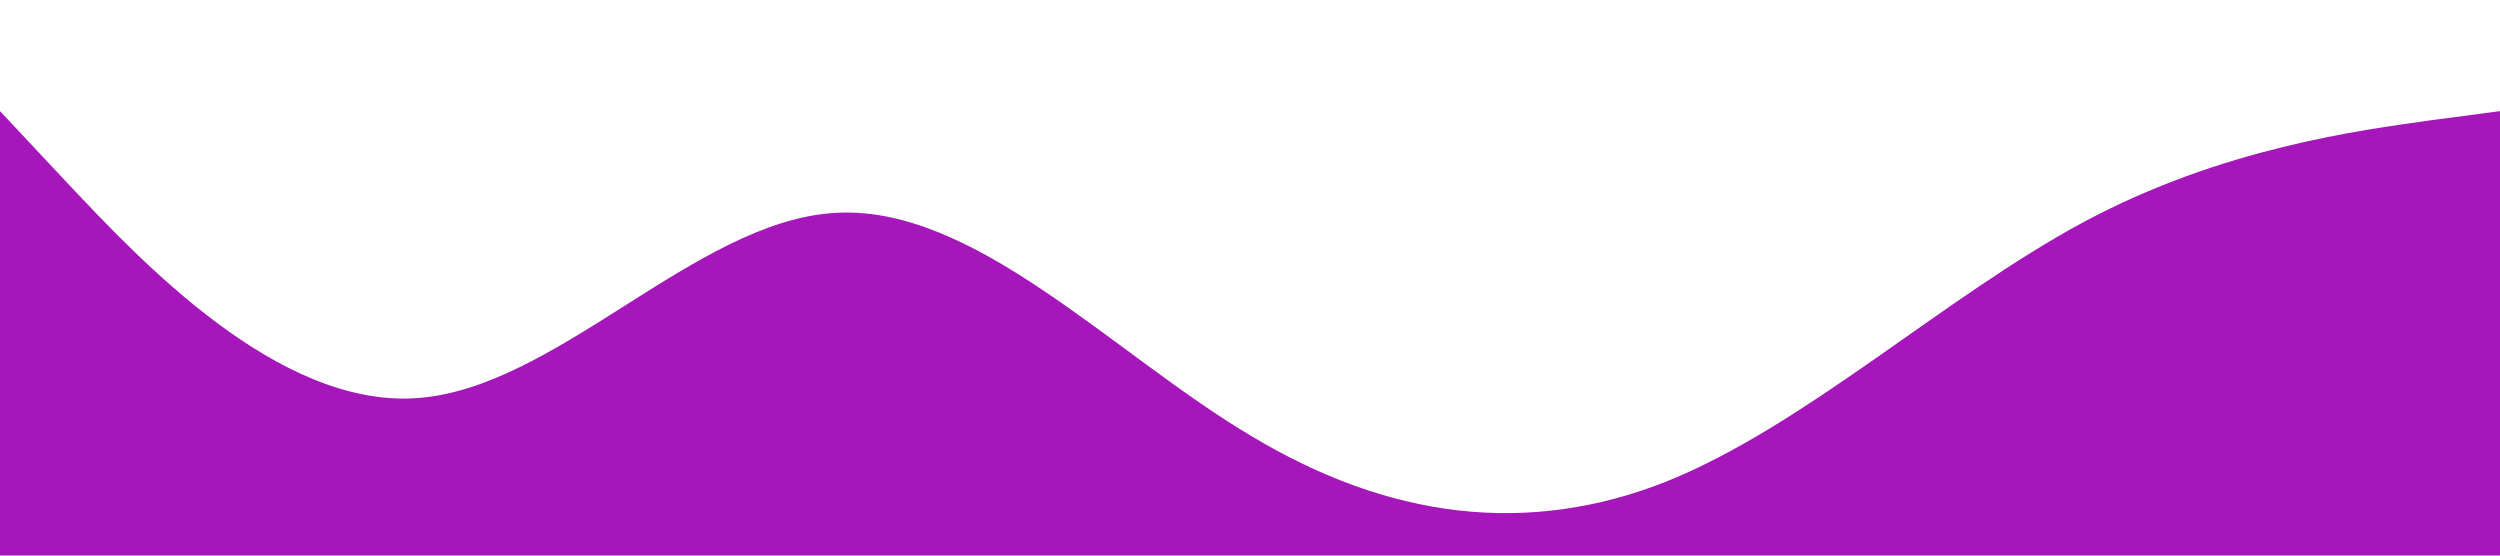 <?xml version="1.0" standalone="no"?><svg xmlns="http://www.w3.org/2000/svg" viewBox="0 0 1440 320"><path fill="#a517ba" fill-opacity="1" d="M0,64L40,106.7C80,149,160,235,240,229.3C320,224,400,128,480,122.7C560,117,640,203,720,250.7C800,299,880,309,960,277.3C1040,245,1120,171,1200,128C1280,85,1360,75,1400,69.3L1440,64L1440,320L1400,320C1360,320,1280,320,1200,320C1120,320,1040,320,960,320C880,320,800,320,720,320C640,320,560,320,480,320C400,320,320,320,240,320C160,320,80,320,40,320L0,320Z"></path></svg>